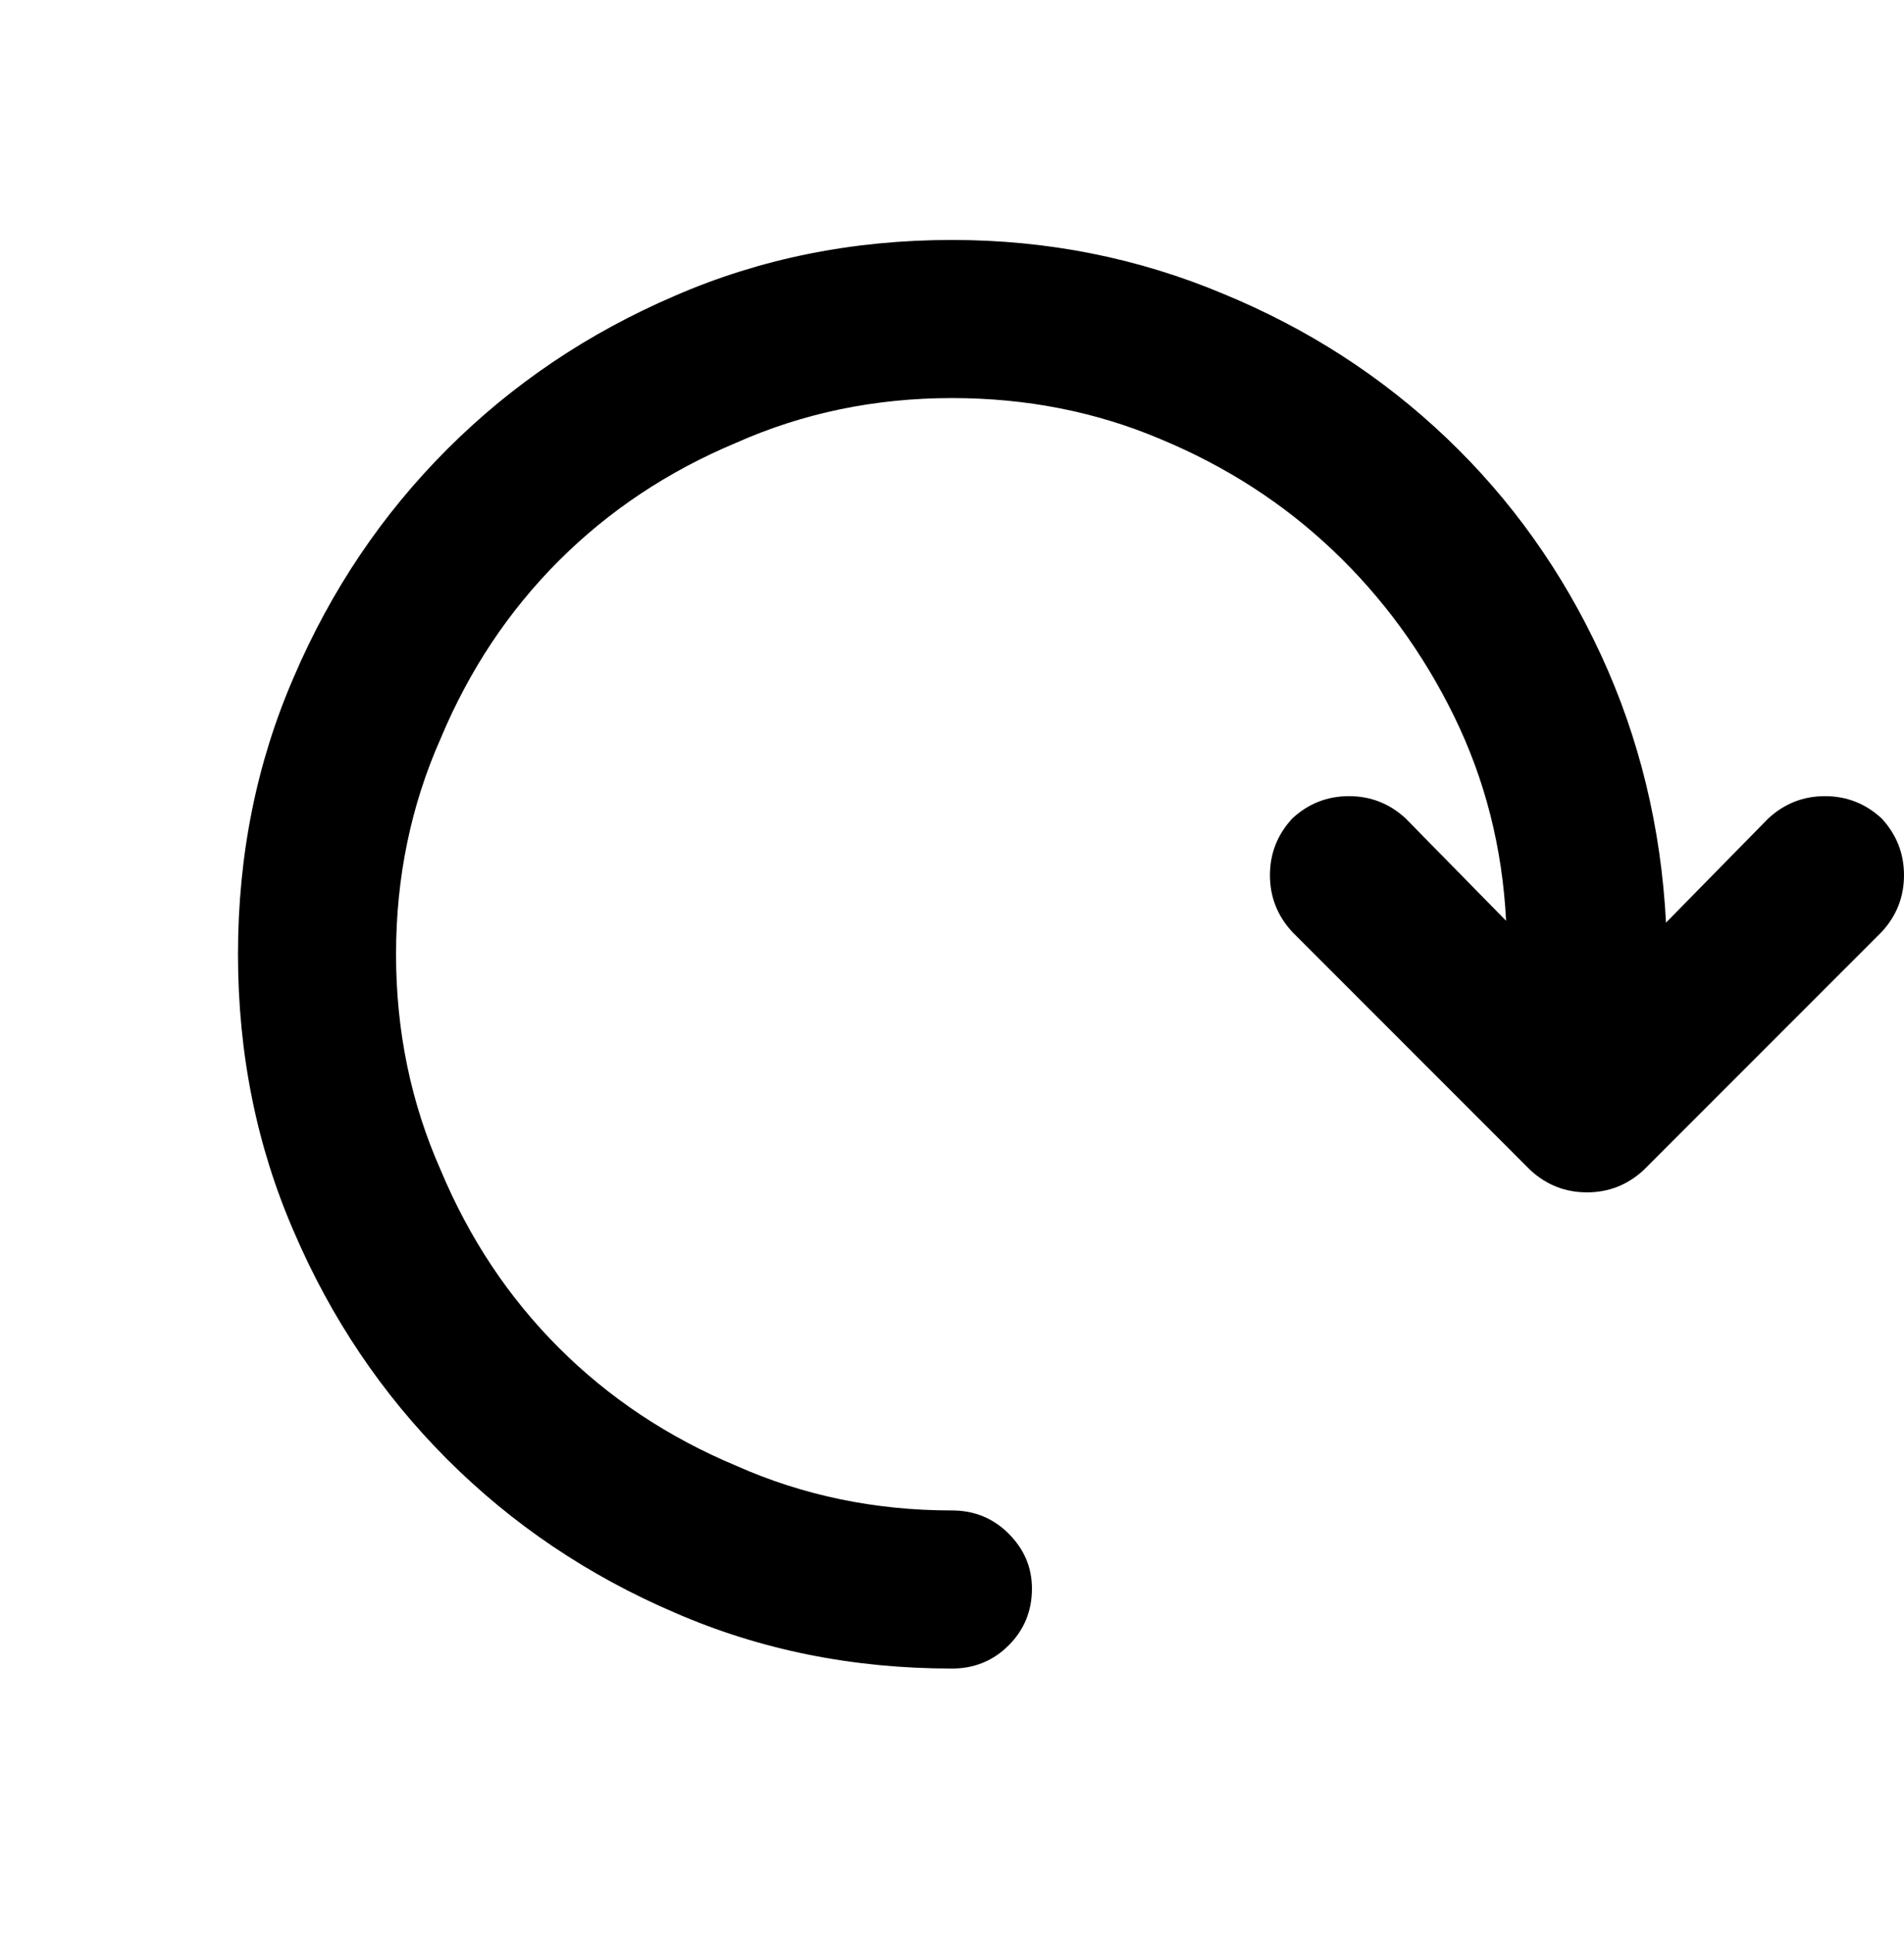 <svg viewBox="0 0 1024 1039" xmlns="http://www.w3.org/2000/svg"><path d="M810 495q-3-59-28-110t-65-89q-40-38-93-60-52-22-112-22-62 0-116 24-55 23-95.5 63.5T237 397q-24 54-24 116t24 116q23 55 63.5 95.5T396 788q54 24 116 24 18 0 30.5 12.5T555 854q0 18-12.5 30.5T512 897q-80 0-149-30-70-30-122.5-82.5T158 662q-30-69-30-149t30-149q30-70 82.5-122.5T363 159q69-30 149-30 77 0 146 29 68 28 120 77.5T861 352q31 67 35 144l55-56q13-12 30.5-12t30.5 12q12 13 12 30.5t-12 30.5L884 629q-13 12-30.5 12T823 629L695 501q-12-13-12-30.5t12-30.5q13-12 30.5-12t30.5 12l54 55z"/></svg>